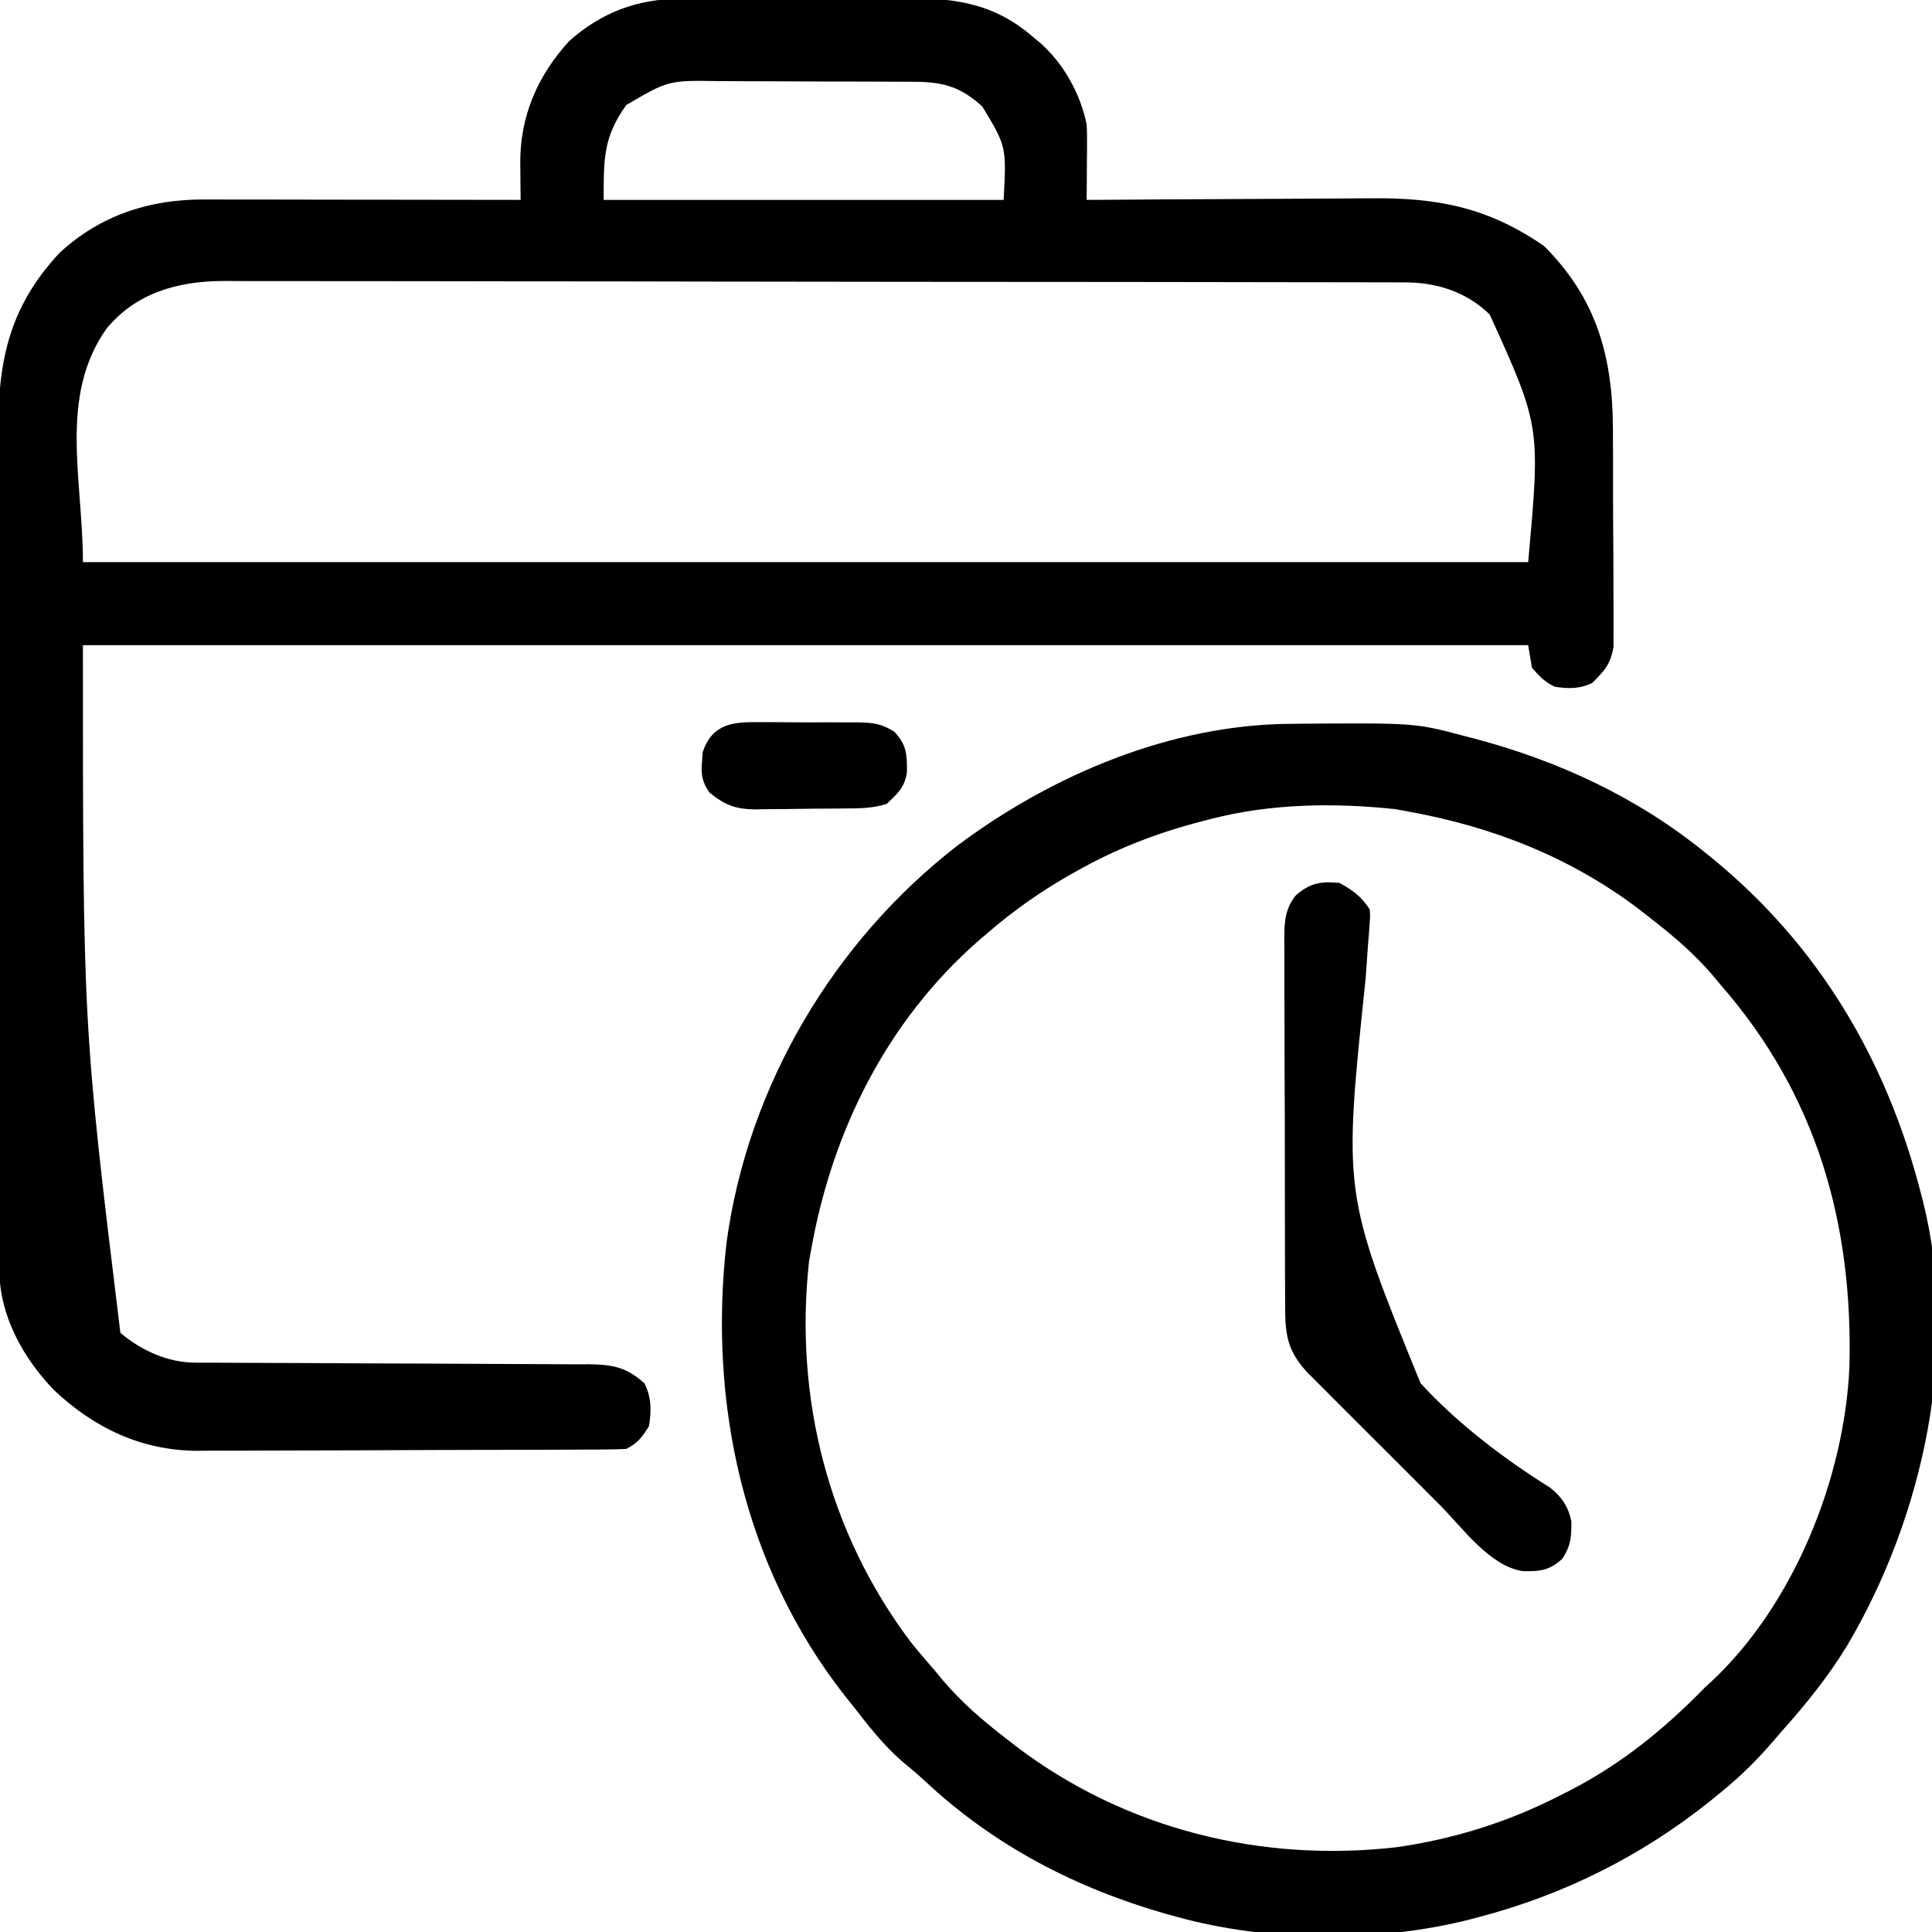 <svg width="35" height="35" viewBox="0 0 35 35" fill="none" xmlns="http://www.w3.org/2000/svg">
<g clip-path="url(#clip0_6018_47296)">
<path d="M12.32 -0.021C12.401 -0.022 12.401 -0.022 12.484 -0.023C12.662 -0.024 12.84 -0.024 13.018 -0.025C13.143 -0.025 13.267 -0.025 13.392 -0.026C13.653 -0.027 13.914 -0.027 14.175 -0.027C14.508 -0.027 14.841 -0.029 15.174 -0.031C15.431 -0.033 15.689 -0.033 15.947 -0.033C16.069 -0.033 16.192 -0.034 16.315 -0.035C17.253 -0.042 17.996 0.038 18.729 0.682C18.77 0.716 18.812 0.751 18.855 0.786C19.274 1.162 19.573 1.701 19.686 2.254C19.692 2.363 19.694 2.471 19.693 2.58C19.692 2.641 19.692 2.702 19.692 2.764C19.692 2.827 19.691 2.89 19.69 2.955C19.69 3.019 19.69 3.083 19.689 3.149C19.689 3.306 19.688 3.464 19.686 3.621C19.765 3.621 19.843 3.62 19.924 3.62C20.667 3.614 21.41 3.61 22.154 3.607C22.535 3.606 22.918 3.604 23.299 3.601C23.669 3.598 24.038 3.596 24.407 3.595C24.547 3.595 24.688 3.594 24.828 3.592C26.041 3.58 26.948 3.753 27.97 4.455C28.933 5.417 29.219 6.475 29.22 7.802C29.22 7.884 29.22 7.884 29.22 7.968C29.221 8.082 29.221 8.197 29.222 8.311C29.223 8.549 29.223 8.787 29.222 9.025C29.222 9.329 29.224 9.634 29.227 9.938C29.229 10.173 29.229 10.409 29.229 10.644C29.229 10.756 29.229 10.869 29.23 10.981C29.232 11.137 29.231 11.294 29.23 11.451C29.23 11.54 29.23 11.629 29.23 11.72C29.175 12.036 29.071 12.146 28.846 12.371C28.625 12.482 28.402 12.479 28.163 12.44C27.976 12.347 27.897 12.26 27.753 12.098C27.73 11.963 27.707 11.827 27.684 11.688C19.044 11.688 10.404 11.688 1.502 11.688C1.502 18.558 1.502 18.592 2.181 24.146C2.56 24.467 3.04 24.684 3.537 24.686C3.638 24.686 3.638 24.686 3.741 24.687C3.814 24.687 3.888 24.687 3.964 24.687C4.041 24.687 4.119 24.688 4.198 24.688C4.367 24.689 4.535 24.689 4.704 24.69C4.971 24.691 5.237 24.692 5.504 24.693C6.262 24.698 7.02 24.701 7.778 24.703C8.241 24.705 8.705 24.707 9.168 24.71C9.345 24.711 9.522 24.712 9.698 24.712C9.946 24.712 10.193 24.714 10.44 24.716C10.513 24.716 10.586 24.716 10.662 24.715C11.096 24.72 11.345 24.764 11.675 25.061C11.803 25.315 11.803 25.56 11.756 25.838C11.634 26.034 11.553 26.145 11.346 26.248C11.236 26.255 11.126 26.258 11.016 26.258C10.946 26.259 10.877 26.259 10.805 26.26C10.728 26.26 10.651 26.26 10.572 26.261C10.491 26.261 10.411 26.261 10.327 26.262C10.059 26.263 9.791 26.264 9.522 26.265C9.43 26.265 9.337 26.265 9.245 26.265C8.81 26.267 8.374 26.268 7.939 26.268C7.438 26.269 6.937 26.271 6.436 26.274C6.048 26.276 5.66 26.277 5.272 26.277C5.04 26.277 4.809 26.278 4.578 26.279C4.319 26.281 4.06 26.281 3.801 26.28C3.688 26.282 3.688 26.282 3.572 26.283C2.559 26.276 1.71 25.871 0.98 25.185C0.423 24.607 -0.009 23.838 -0.011 23.016C-0.011 22.928 -0.011 22.928 -0.012 22.839C-0.011 22.775 -0.011 22.712 -0.011 22.646C-0.012 22.578 -0.012 22.51 -0.012 22.439C-0.013 22.211 -0.013 21.982 -0.014 21.753C-0.014 21.59 -0.014 21.426 -0.015 21.262C-0.016 20.77 -0.017 20.279 -0.018 19.787C-0.018 19.555 -0.018 19.323 -0.019 19.091C-0.02 18.32 -0.021 17.549 -0.021 16.778C-0.021 16.578 -0.021 16.378 -0.022 16.178C-0.022 16.128 -0.022 16.078 -0.022 16.027C-0.022 15.223 -0.024 14.418 -0.026 13.613C-0.028 12.786 -0.03 11.96 -0.03 11.133C-0.03 10.669 -0.031 10.205 -0.032 9.741C-0.034 9.304 -0.034 8.867 -0.034 8.431C-0.034 8.271 -0.034 8.111 -0.035 7.951C-0.042 6.61 0.127 5.605 1.075 4.585C1.812 3.9 2.71 3.609 3.697 3.614C3.759 3.614 3.821 3.614 3.885 3.614C4.09 3.614 4.294 3.614 4.499 3.615C4.641 3.615 4.783 3.615 4.925 3.615C5.298 3.615 5.672 3.616 6.045 3.617C6.427 3.617 6.808 3.618 7.189 3.618C7.937 3.619 8.684 3.62 9.432 3.621C9.431 3.547 9.43 3.473 9.429 3.396C9.429 3.298 9.428 3.199 9.427 3.1C9.426 3.051 9.426 3.002 9.425 2.952C9.42 2.105 9.74 1.369 10.31 0.745C10.89 0.228 11.549 -0.022 12.32 -0.021ZM11.345 1.903C10.929 2.484 10.936 2.874 10.936 3.621C13.327 3.621 15.719 3.621 18.182 3.621C18.233 2.654 18.233 2.654 17.796 1.93C17.421 1.587 17.106 1.485 16.594 1.482C16.545 1.482 16.497 1.482 16.447 1.481C16.287 1.48 16.128 1.479 15.968 1.479C15.856 1.479 15.745 1.478 15.633 1.478C15.399 1.477 15.165 1.477 14.931 1.477C14.633 1.477 14.334 1.475 14.036 1.473C13.805 1.471 13.575 1.471 13.344 1.471C13.234 1.471 13.124 1.47 13.014 1.469C12.11 1.455 12.11 1.455 11.345 1.903ZM1.929 5.955C1.058 7.189 1.502 8.682 1.502 10.184C10.142 10.184 18.782 10.184 27.684 10.184C27.907 7.724 27.907 7.724 26.988 5.698C26.567 5.288 26.034 5.117 25.456 5.116C25.377 5.116 25.299 5.116 25.218 5.115C25.089 5.115 25.089 5.115 24.957 5.115C24.864 5.115 24.772 5.115 24.679 5.114C24.425 5.114 24.171 5.114 23.916 5.113C23.642 5.113 23.368 5.112 23.094 5.112C22.431 5.111 21.769 5.11 21.106 5.109C20.794 5.109 20.482 5.109 20.17 5.108C19.133 5.107 18.095 5.106 17.058 5.106C16.789 5.105 16.519 5.105 16.25 5.105C16.183 5.105 16.116 5.105 16.047 5.105C14.964 5.104 13.88 5.103 12.797 5.101C11.684 5.098 10.571 5.097 9.458 5.097C8.834 5.097 8.209 5.096 7.584 5.094C7.052 5.093 6.52 5.092 5.988 5.093C5.717 5.093 5.446 5.093 5.174 5.092C4.926 5.091 4.677 5.091 4.428 5.092C4.296 5.092 4.164 5.091 4.033 5.09C3.219 5.096 2.462 5.306 1.929 5.955Z" fill="black"/>
<path d="M23.38 13.113C23.456 13.112 23.456 13.112 23.533 13.111C25.634 13.096 25.634 13.096 26.523 13.332C26.604 13.352 26.604 13.352 26.687 13.374C28.226 13.779 29.659 14.443 30.898 15.451C30.937 15.482 30.975 15.513 31.015 15.546C32.949 17.125 34.175 19.199 34.795 21.603C34.807 21.65 34.819 21.696 34.832 21.744C35.51 24.429 34.845 27.48 33.457 29.821C33.111 30.387 32.707 30.885 32.265 31.378C32.216 31.436 32.166 31.494 32.115 31.553C31.824 31.892 31.518 32.191 31.172 32.472C31.075 32.551 31.075 32.551 30.976 32.632C29.737 33.623 28.33 34.326 26.797 34.728C26.742 34.742 26.688 34.757 26.632 34.772C24.97 35.194 22.981 35.184 21.328 34.728C21.23 34.701 21.23 34.701 21.13 34.674C19.493 34.207 18.01 33.438 16.764 32.272C16.624 32.142 16.48 32.021 16.333 31.9C15.994 31.604 15.725 31.254 15.449 30.9C15.398 30.837 15.347 30.773 15.295 30.708C13.469 28.37 12.827 25.406 13.164 22.496C13.55 19.674 15.103 17.048 17.354 15.312C19.067 14.033 21.218 13.126 23.38 13.113ZM21.943 14.835C21.889 14.849 21.835 14.863 21.78 14.877C20.962 15.088 20.217 15.376 19.482 15.793C19.442 15.815 19.402 15.838 19.36 15.861C18.84 16.16 18.364 16.495 17.91 16.886C17.848 16.939 17.786 16.992 17.722 17.046C16.069 18.497 15.079 20.483 14.697 22.628C14.684 22.701 14.671 22.773 14.657 22.848C14.385 25.316 15.003 27.761 16.499 29.747C16.646 29.93 16.798 30.108 16.953 30.285C16.997 30.338 17.041 30.391 17.086 30.446C17.434 30.856 17.826 31.188 18.252 31.515C18.311 31.562 18.371 31.608 18.433 31.656C20.405 33.141 22.853 33.745 25.3 33.464C26.326 33.318 27.31 33.012 28.232 32.541C28.344 32.484 28.344 32.484 28.458 32.427C29.39 31.945 30.168 31.308 30.898 30.558C30.949 30.512 30.949 30.512 31.001 30.465C32.494 29.072 33.413 26.787 33.504 24.763C33.571 22.158 32.907 19.829 31.172 17.843C31.128 17.79 31.083 17.737 31.038 17.682C30.69 17.272 30.298 16.941 29.873 16.613C29.814 16.567 29.756 16.521 29.696 16.474C28.442 15.524 27.039 14.977 25.498 14.699C25.426 14.686 25.354 14.672 25.28 14.659C24.18 14.54 23.018 14.557 21.943 14.835Z" fill="black"/>
<path d="M24.267 15.995C24.517 16.135 24.655 16.235 24.814 16.474C24.823 16.603 24.823 16.603 24.811 16.751C24.807 16.808 24.803 16.864 24.799 16.922C24.793 16.984 24.788 17.046 24.783 17.109C24.773 17.245 24.764 17.381 24.755 17.516C24.747 17.625 24.747 17.625 24.739 17.735C24.332 21.618 24.332 21.618 25.735 25.059C26.413 25.796 27.235 26.42 28.081 26.95C28.294 27.118 28.416 27.3 28.467 27.567C28.468 27.845 28.46 27.99 28.309 28.232C28.076 28.451 27.897 28.471 27.584 28.462C26.991 28.375 26.492 27.674 26.086 27.266C26.012 27.192 25.939 27.118 25.865 27.045C25.711 26.891 25.557 26.737 25.404 26.583C25.208 26.386 25.011 26.19 24.814 25.994C24.662 25.842 24.51 25.69 24.358 25.538C24.286 25.466 24.213 25.393 24.141 25.321C24.039 25.22 23.938 25.118 23.838 25.017C23.78 24.959 23.723 24.902 23.664 24.843C23.292 24.427 23.28 24.124 23.282 23.581C23.281 23.505 23.281 23.429 23.28 23.351C23.278 23.099 23.278 22.848 23.278 22.597C23.278 22.422 23.277 22.247 23.277 22.072C23.276 21.706 23.276 21.34 23.276 20.973C23.277 20.55 23.275 20.127 23.273 19.704C23.27 19.297 23.27 18.89 23.27 18.482C23.27 18.309 23.269 18.136 23.268 17.963C23.267 17.721 23.267 17.479 23.268 17.237C23.267 17.165 23.267 17.094 23.266 17.02C23.269 16.708 23.273 16.477 23.471 16.225C23.729 15.995 23.928 15.962 24.267 15.995Z" fill="black"/>
<path d="M13.774 13.083C13.868 13.083 13.868 13.083 13.964 13.082C14.095 13.082 14.227 13.083 14.359 13.085C14.56 13.088 14.761 13.087 14.962 13.085C15.09 13.086 15.219 13.086 15.347 13.087C15.437 13.087 15.437 13.087 15.528 13.086C15.811 13.092 15.959 13.103 16.203 13.257C16.427 13.494 16.433 13.676 16.43 13.992C16.389 14.263 16.262 14.377 16.064 14.562C15.804 14.648 15.557 14.644 15.286 14.646C15.229 14.647 15.173 14.647 15.115 14.648C14.995 14.649 14.876 14.649 14.757 14.65C14.575 14.651 14.393 14.654 14.211 14.657C14.095 14.658 13.979 14.659 13.863 14.659C13.809 14.66 13.755 14.661 13.699 14.663C13.339 14.661 13.138 14.593 12.851 14.356C12.714 14.16 12.697 14.015 12.719 13.78C12.723 13.729 12.726 13.678 12.73 13.626C12.907 13.098 13.294 13.076 13.774 13.083Z" fill="black"/>
</g>
<defs>
<clipPath id="clip0_6018_47296">
<rect width="35" height="35" fill="white"/>
</clipPath>
</defs>
</svg>
